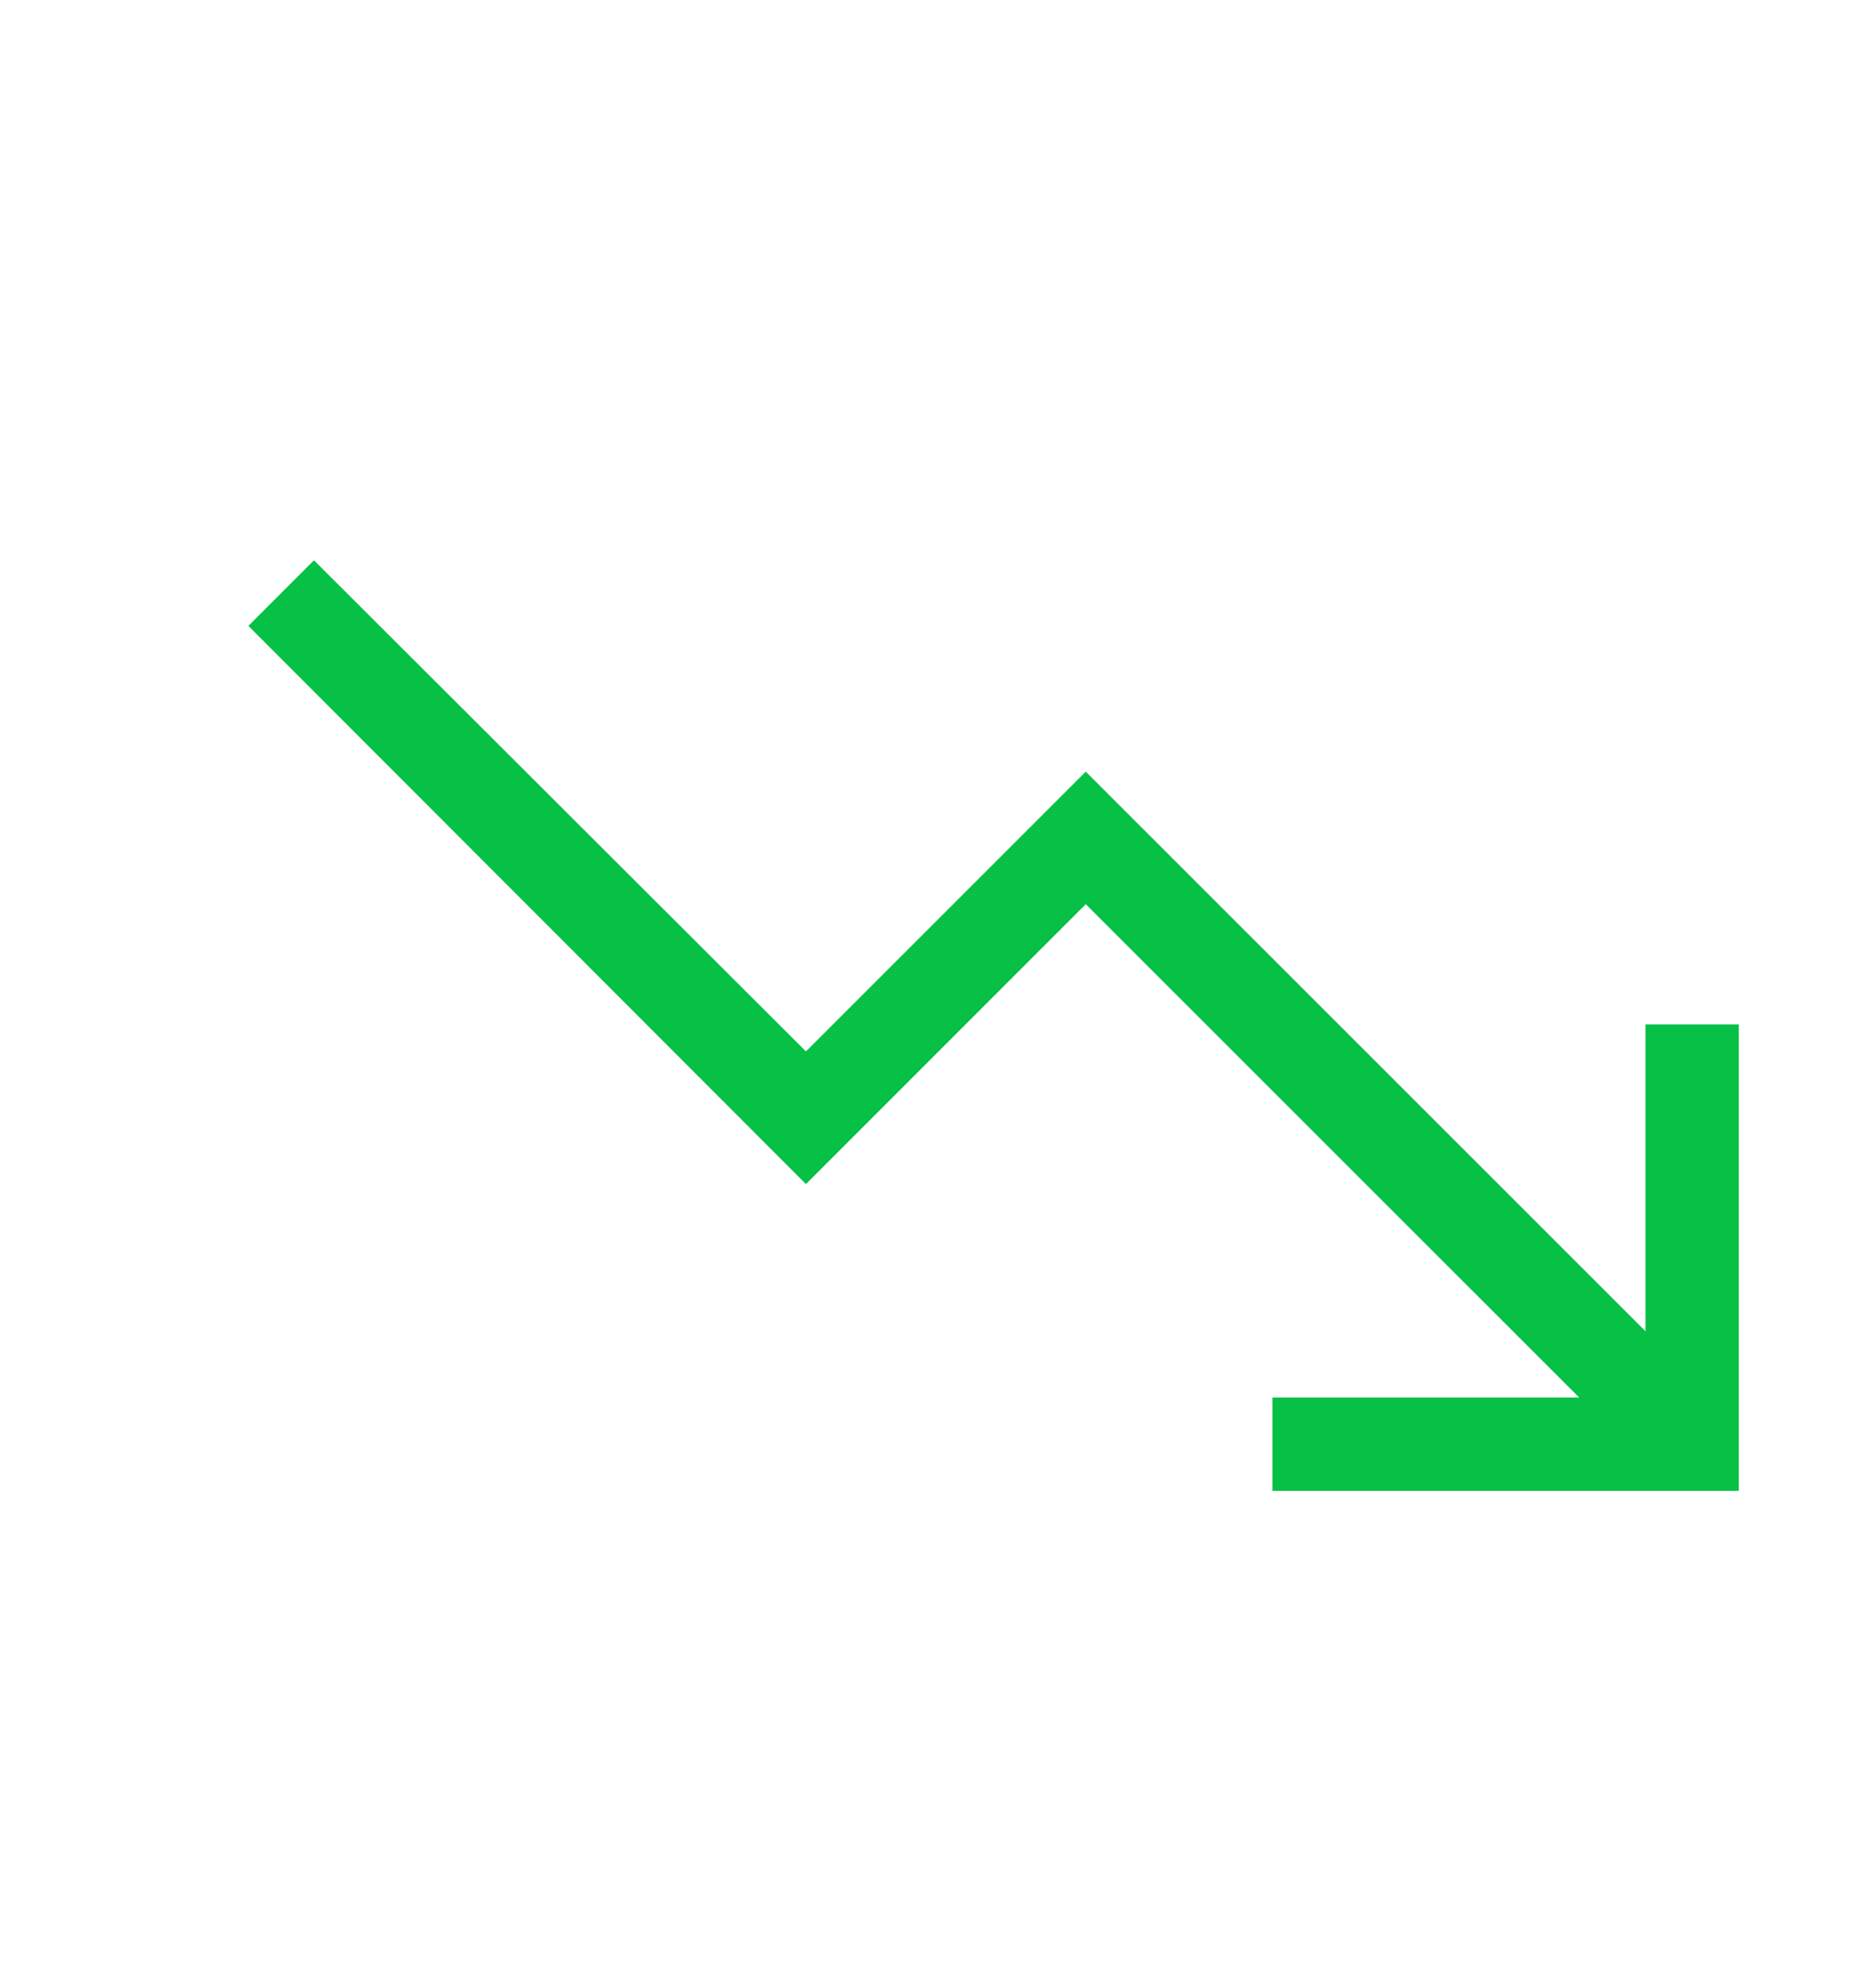 <svg width="15" height="16" viewBox="0 0 15 16" fill="none" xmlns="http://www.w3.org/2000/svg">
<g id="fluent-mdl2:market">
<path id="Vector" d="M14 12V8.246H13.249V10.716L8.742 6.211L6.489 8.463L2.528 4.51L2 5.038L6.489 9.531L8.742 7.278L12.715 11.249H10.245V12H14Z" fill="#07C046"/>
</g>
</svg>

